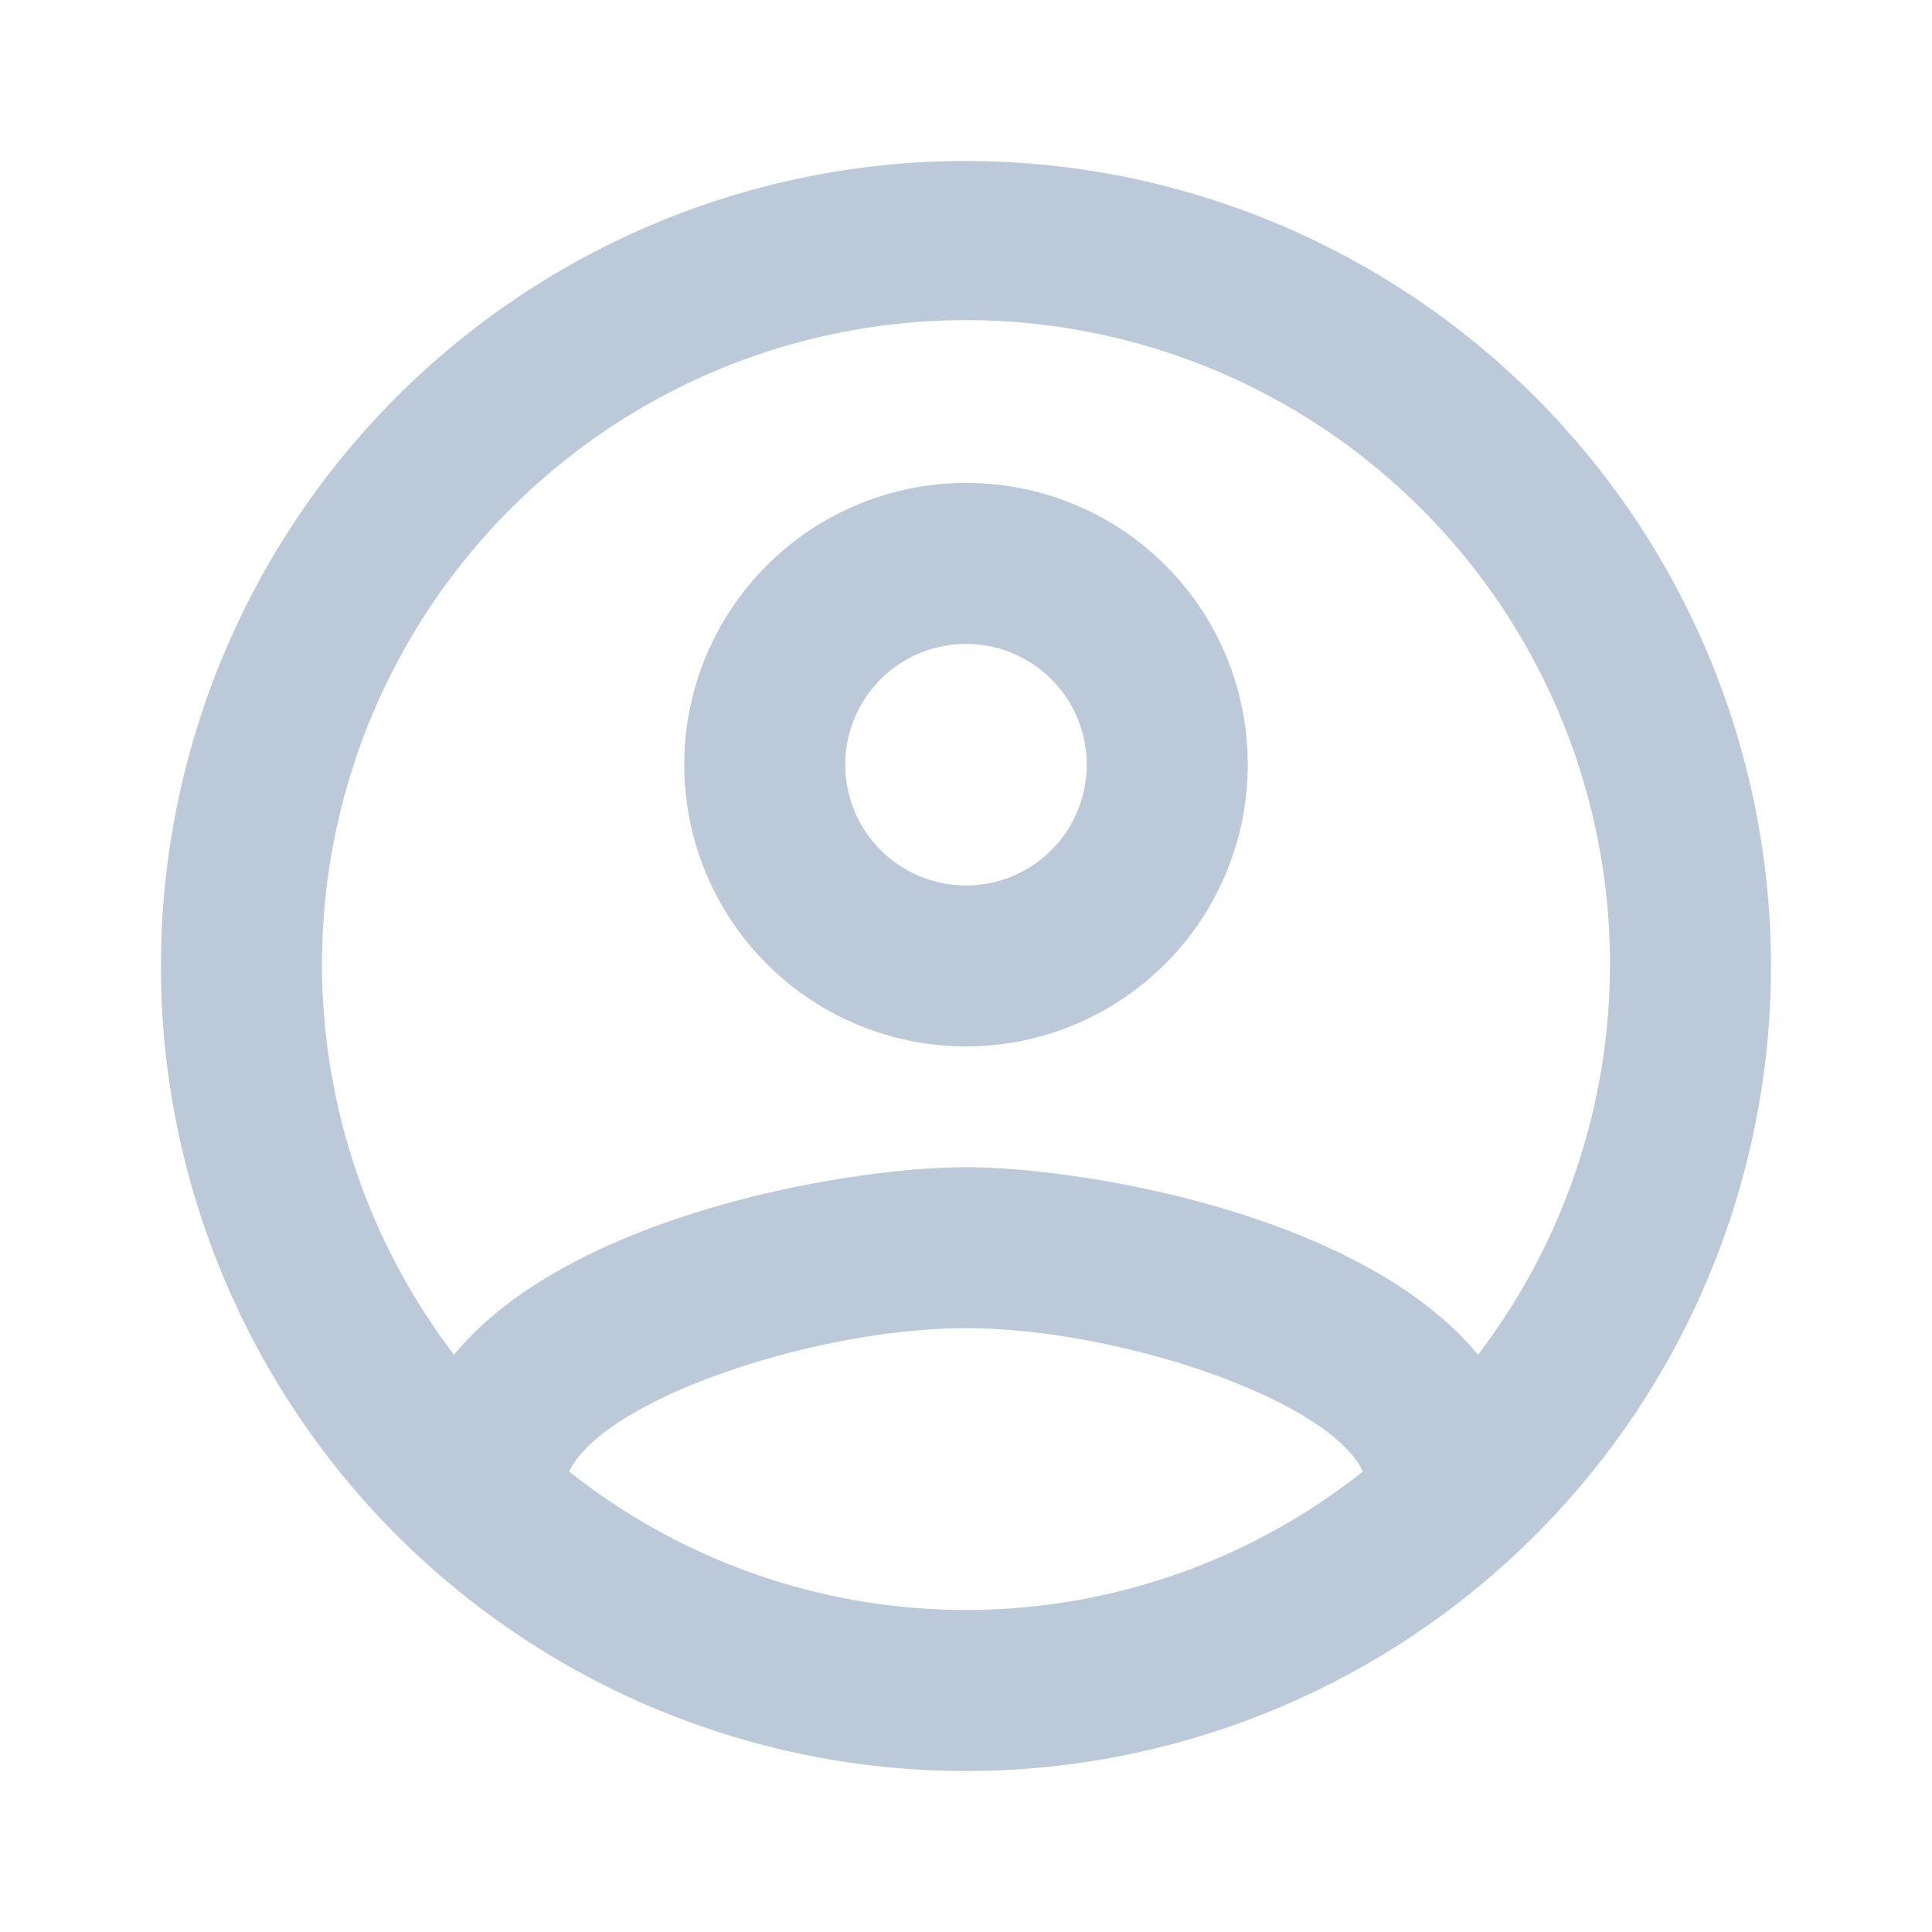 <svg xmlns="http://www.w3.org/2000/svg" width="40" height="40" viewBox="0 0 40 40"><defs><style>.a{fill:none;}.b{fill:#bcc9d9;}</style></defs><path class="a" d="M0,0H40V40H0Z"/><path class="b" d="M18.667,2A16.667,16.667,0,1,0,35.333,18.667,16.673,16.673,0,0,0,18.667,2ZM10.45,29.133c.717-1.5,5.083-2.967,8.217-2.967s7.517,1.467,8.217,2.967a13.209,13.209,0,0,1-16.433,0Zm18.817-2.417c-2.383-2.9-8.167-3.883-10.6-3.883s-8.217.983-10.6,3.883a13.333,13.333,0,1,1,21.2,0Zm-10.6-18.05A5.833,5.833,0,1,0,24.5,14.5,5.818,5.818,0,0,0,18.667,8.667Zm0,8.333a2.5,2.5,0,1,1,2.5-2.5A2.5,2.5,0,0,1,18.667,17Z" transform="translate(1.333 1.333)"/></svg>